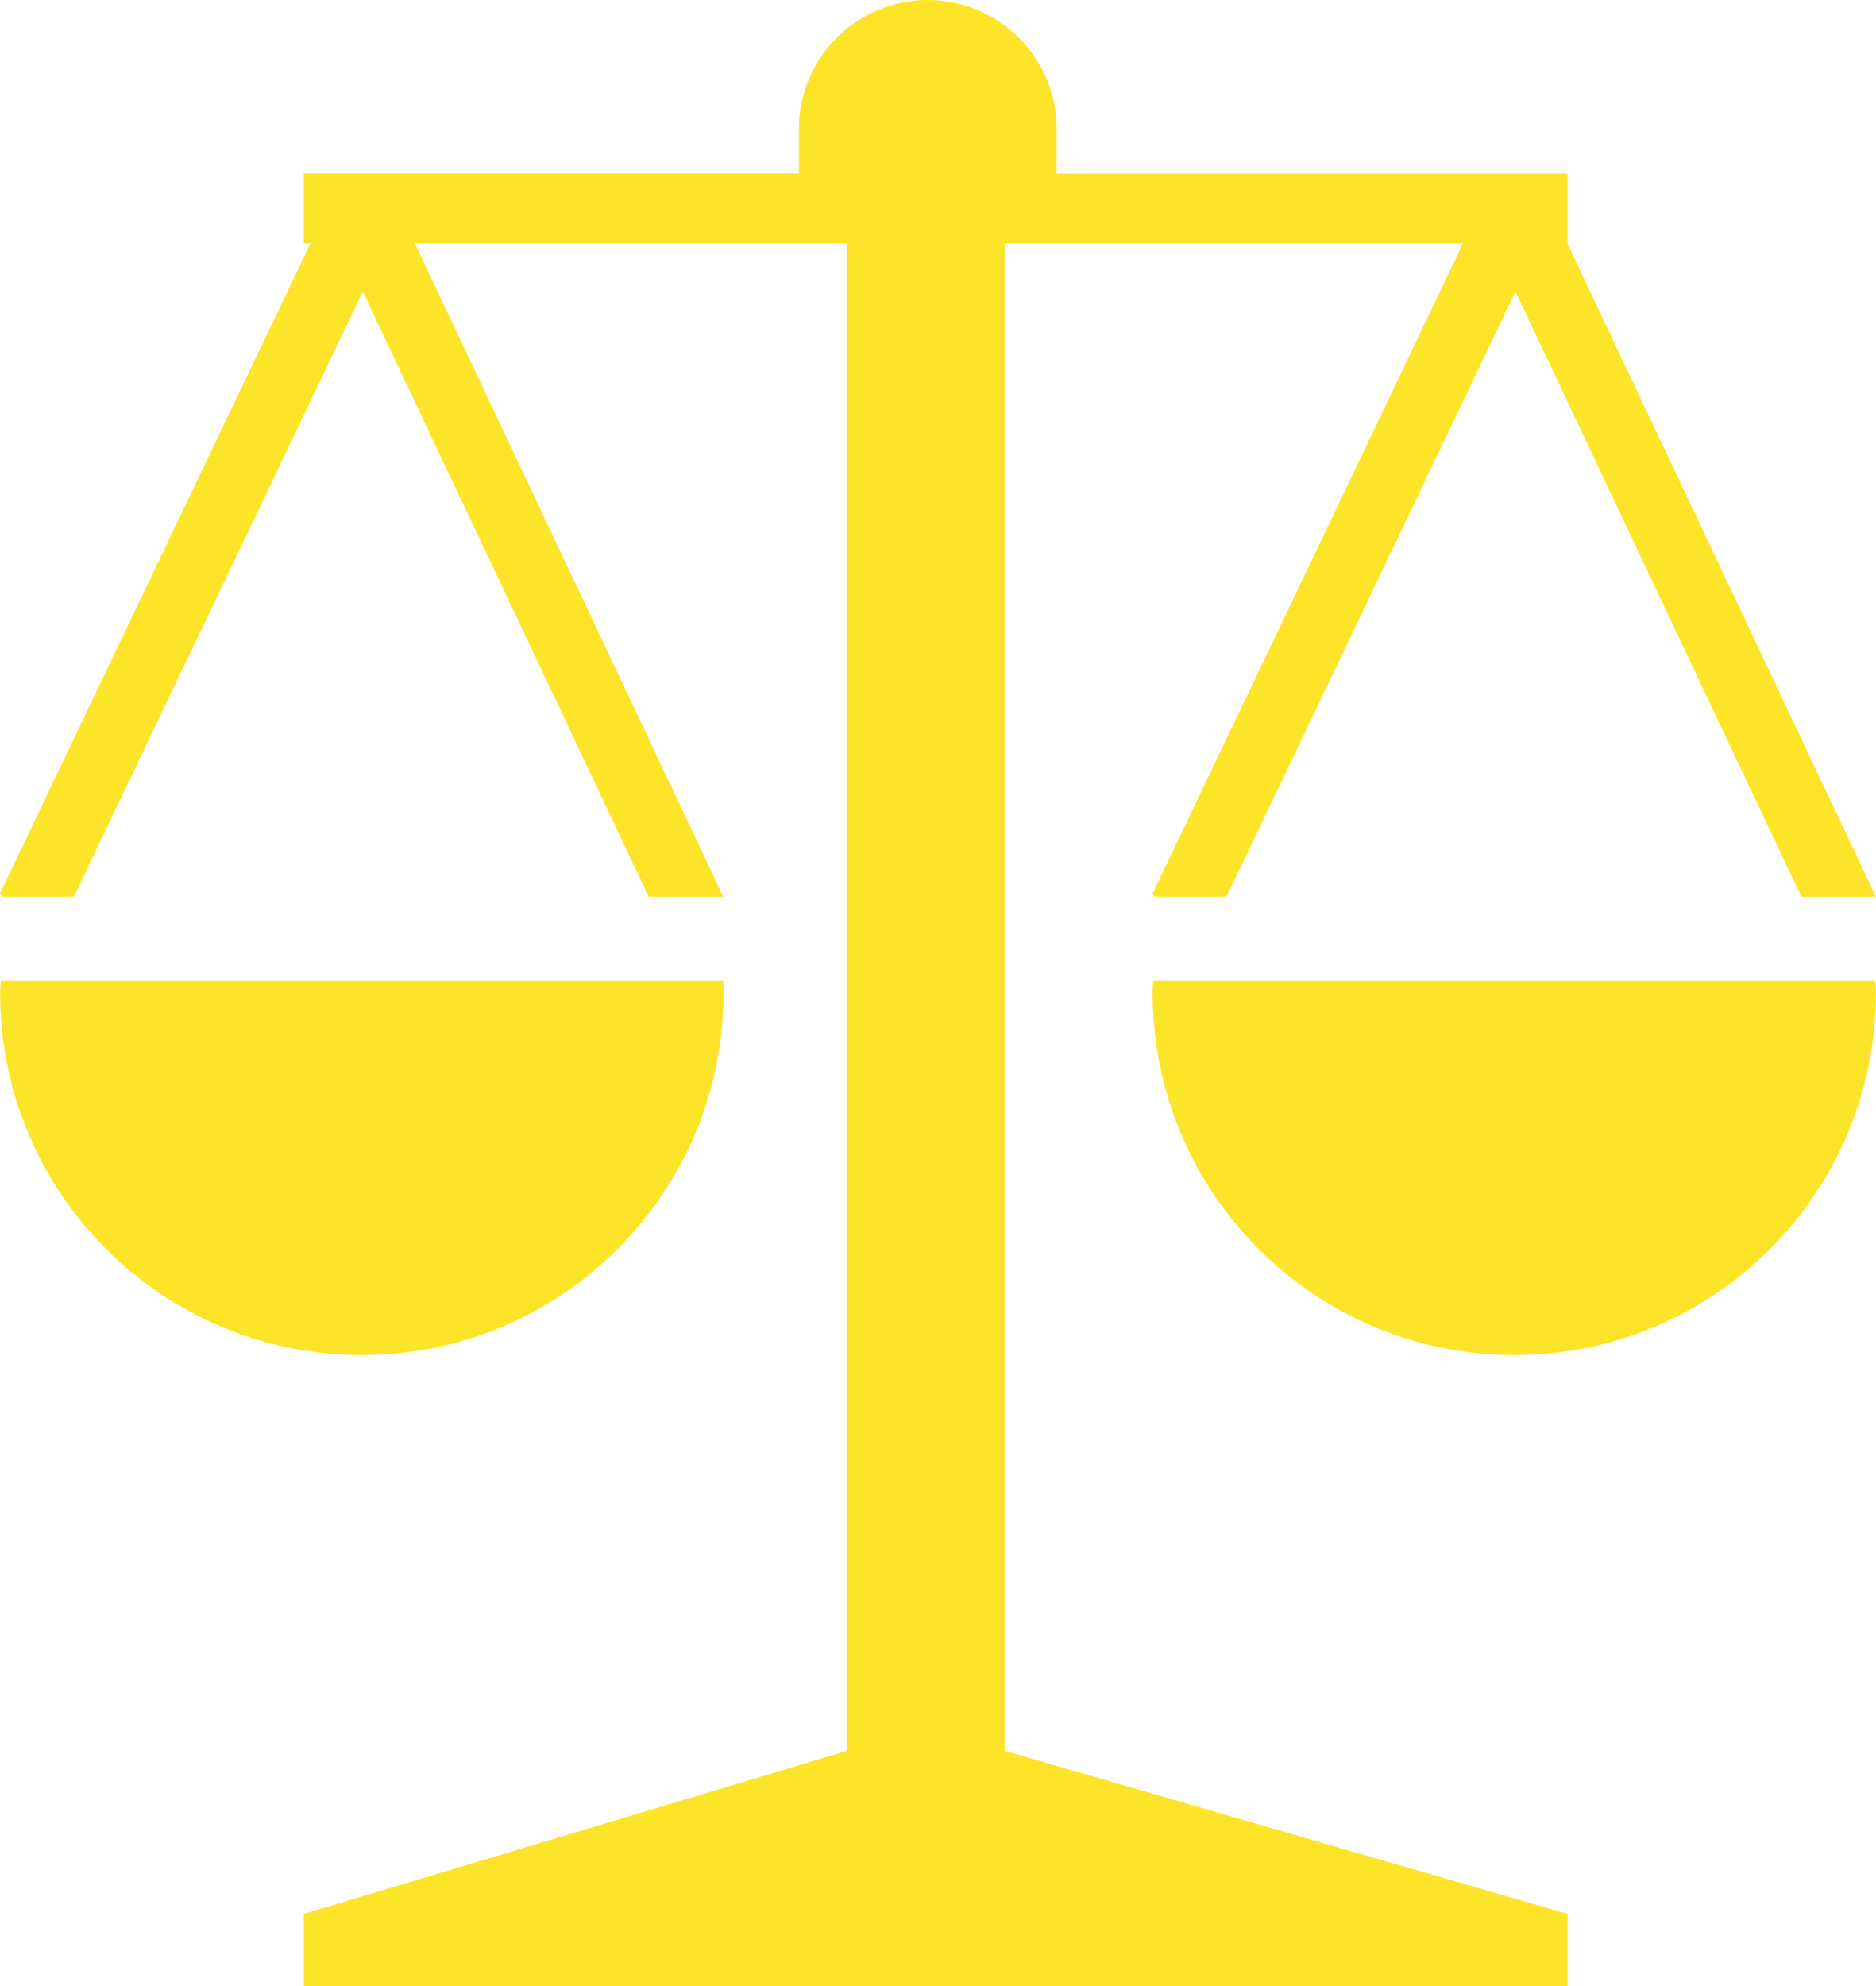 <svg xmlns="http://www.w3.org/2000/svg" xmlns:xlink="http://www.w3.org/1999/xlink" fill="none" version="1.1" width="113.417" height="120" viewBox="0 0 113.417 120"><g style="mix-blend-mode:passthrough"><g><g style="mix-blend-mode:passthrough"><path d="M60.737,14.709L88.449,14.709L69.686,53.983L69.797,54.189L74.143,54.189L91.62,17.614L108.909,54.189L113.417,54.189L94.757,14.709L94.766,14.709L94.766,10.491L63.883,10.491L63.883,7.791C63.883,3.497,60.386,0,56.091,0C51.789,0,48.3,3.497,48.3,7.791L48.3,10.483L18.36,10.483L18.36,14.7L18.771,14.7L0,53.983L0.111,54.189L4.457,54.189L21.934,17.614L39.223,54.189L43.731,54.189L25.08,14.709L51.197,14.709L51.197,105.789L18.369,115.637L18.369,120L94.766,120L94.766,115.637L60.737,105.789L60.737,14.709Z" fill="#FCE428" fill-opacity="1"/></g><g style="mix-blend-mode:passthrough"><path d="M43.74,60C43.74,59.751,43.714,59.511,43.706,59.271L0.043,59.271C0.034,59.511,0.009,59.751,0.009,60C0.009,72.077,9.797,81.874,21.874,81.874C33.951,81.874,43.74,72.077,43.74,60Z" fill="#FCE428" fill-opacity="1"/></g><g style="mix-blend-mode:passthrough"><path d="M69.72,59.271C69.711,59.511,69.686,59.751,69.686,60C69.686,72.077,79.483,81.874,91.551,81.874C103.62,81.874,113.409,72.077,113.409,60C113.409,59.751,113.383,59.511,113.374,59.271L69.72,59.271Z" fill="#FCE428" fill-opacity="1"/></g></g></g></svg>